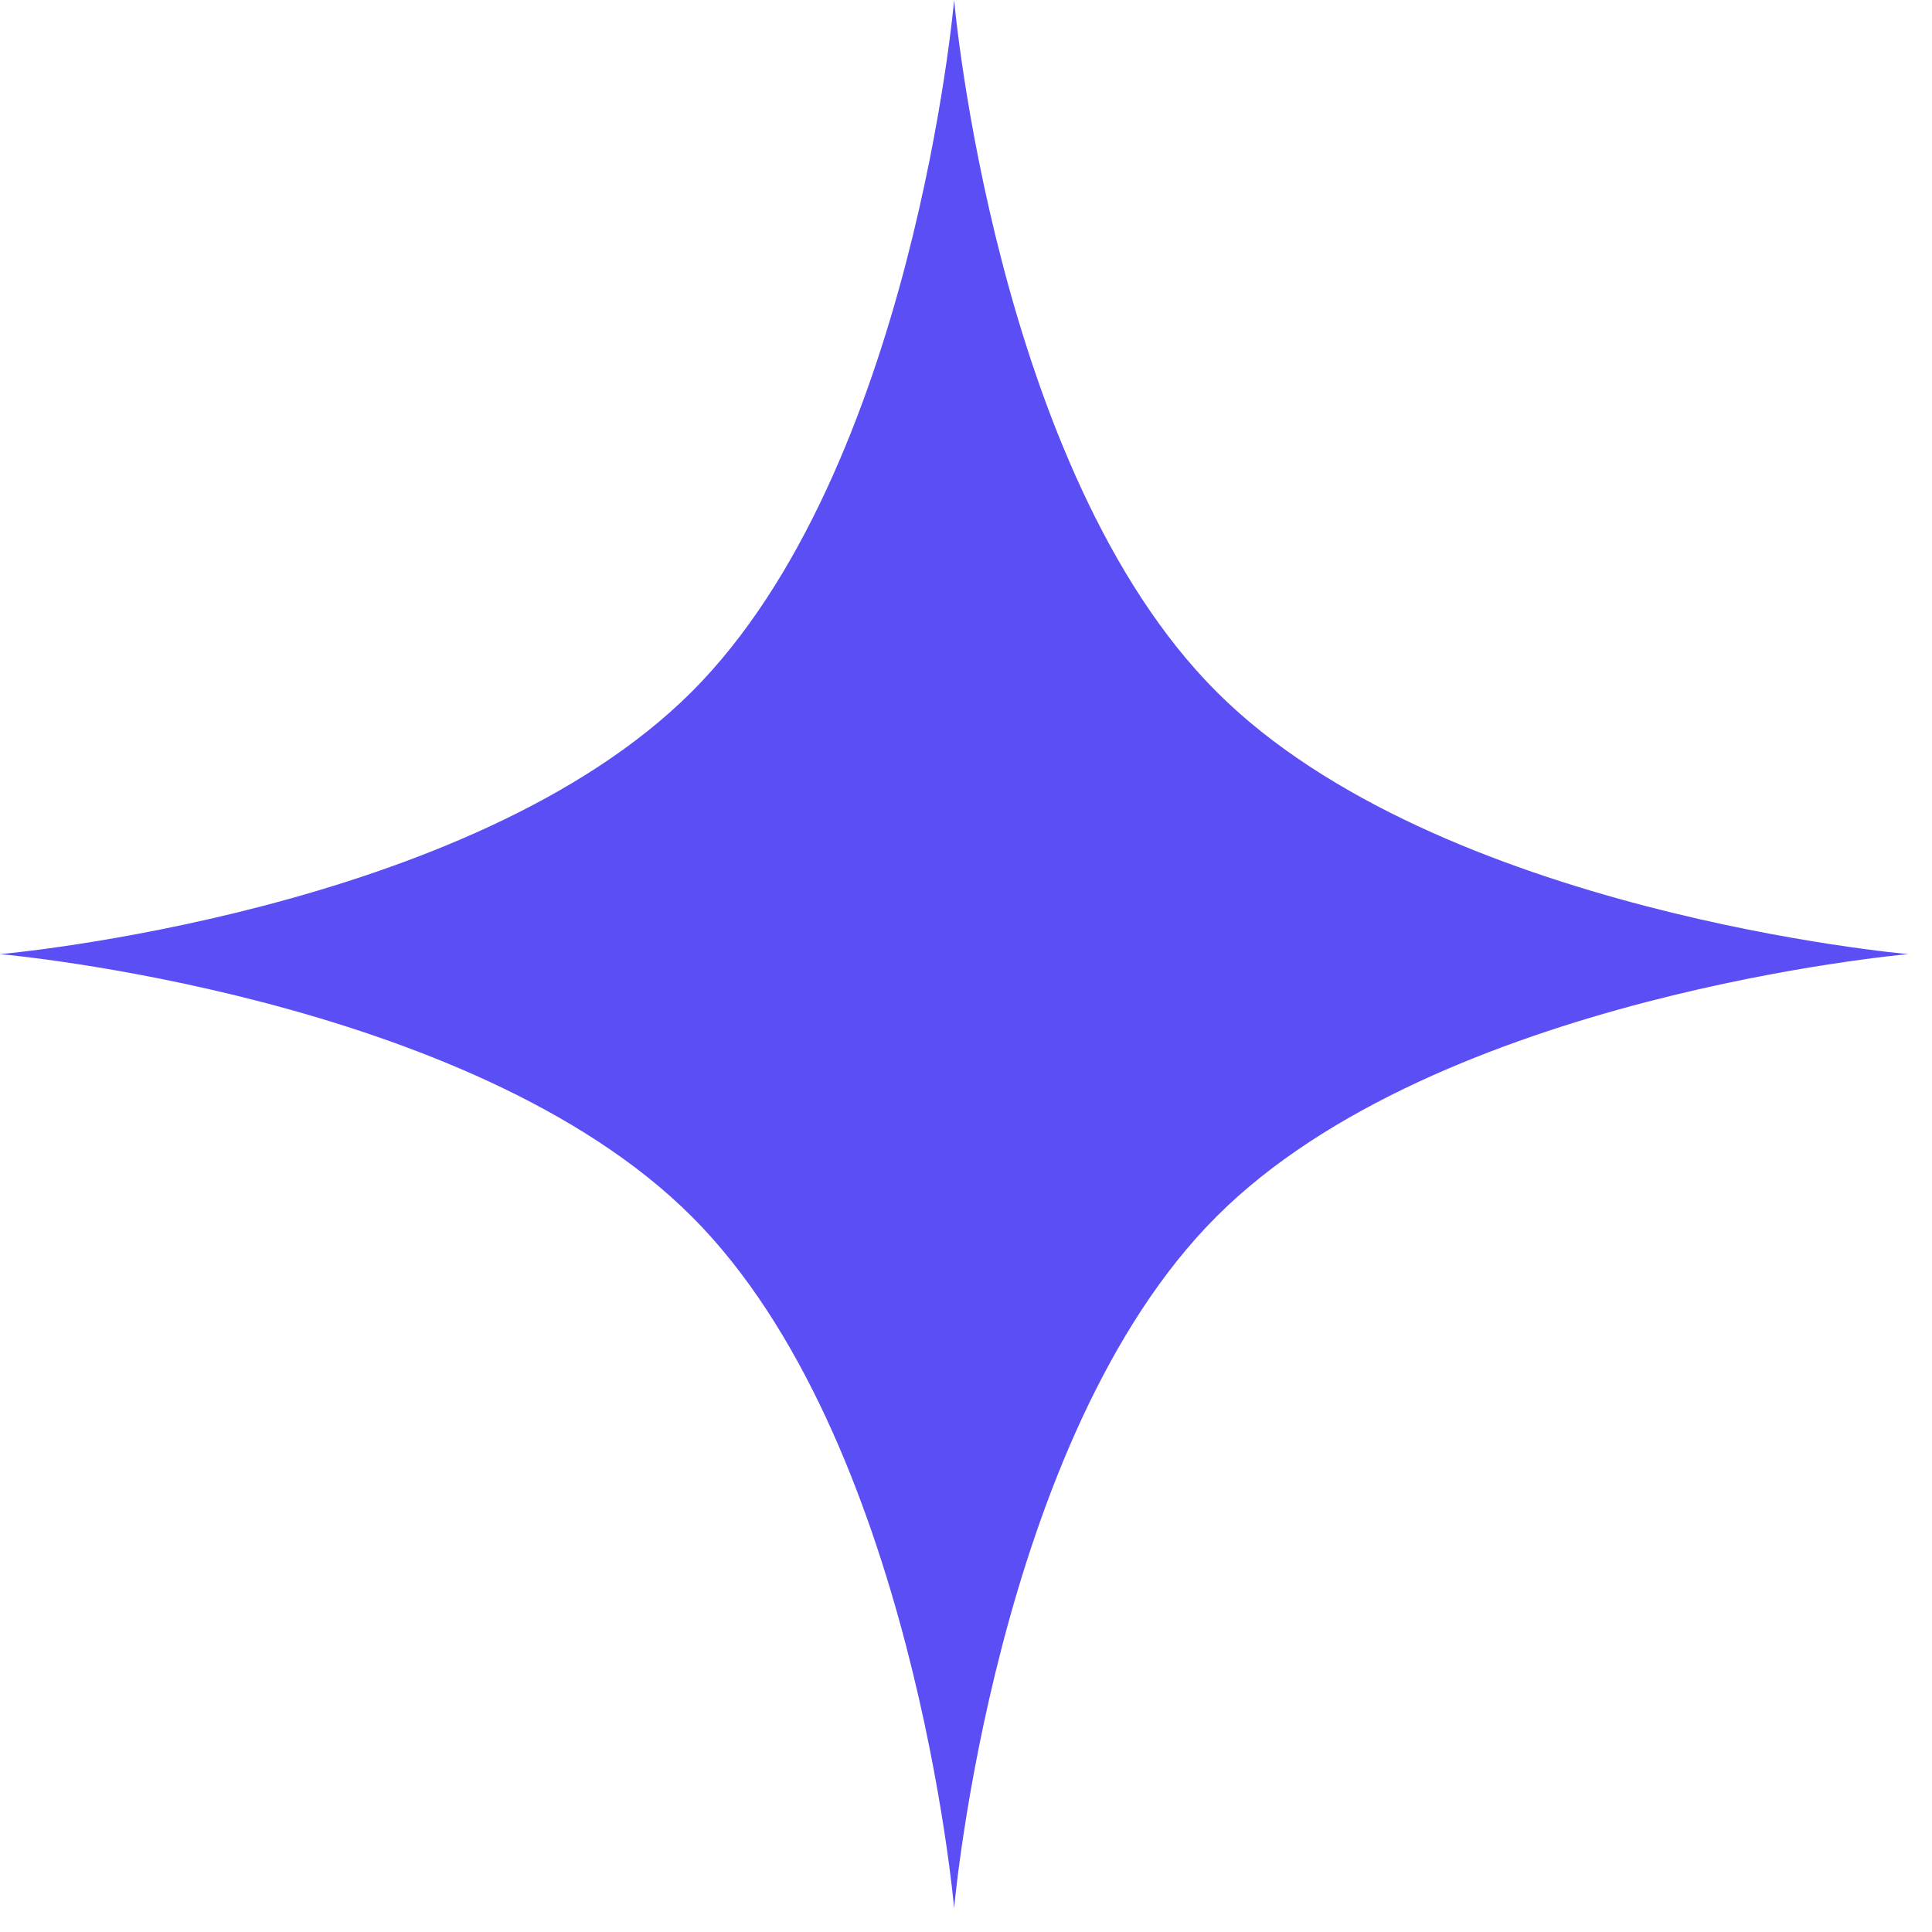 <svg width="21" height="21" viewBox="0 0 21 21" fill="none" xmlns="http://www.w3.org/2000/svg">
<path d="M10.371 0C10.371 0 10.816 5.111 13.223 7.519C15.63 9.926 20.742 10.371 20.742 10.371C20.742 10.371 15.63 10.816 13.223 13.223C10.816 15.63 10.371 20.742 10.371 20.742C10.371 20.742 9.926 15.63 7.519 13.223C5.111 10.816 -4.9221e-05 10.371 -4.9221e-05 10.371C-4.9221e-05 10.371 5.111 9.926 7.519 7.519C9.926 5.111 10.371 0 10.371 0Z" fill="#5B4EF5"/>
</svg>
